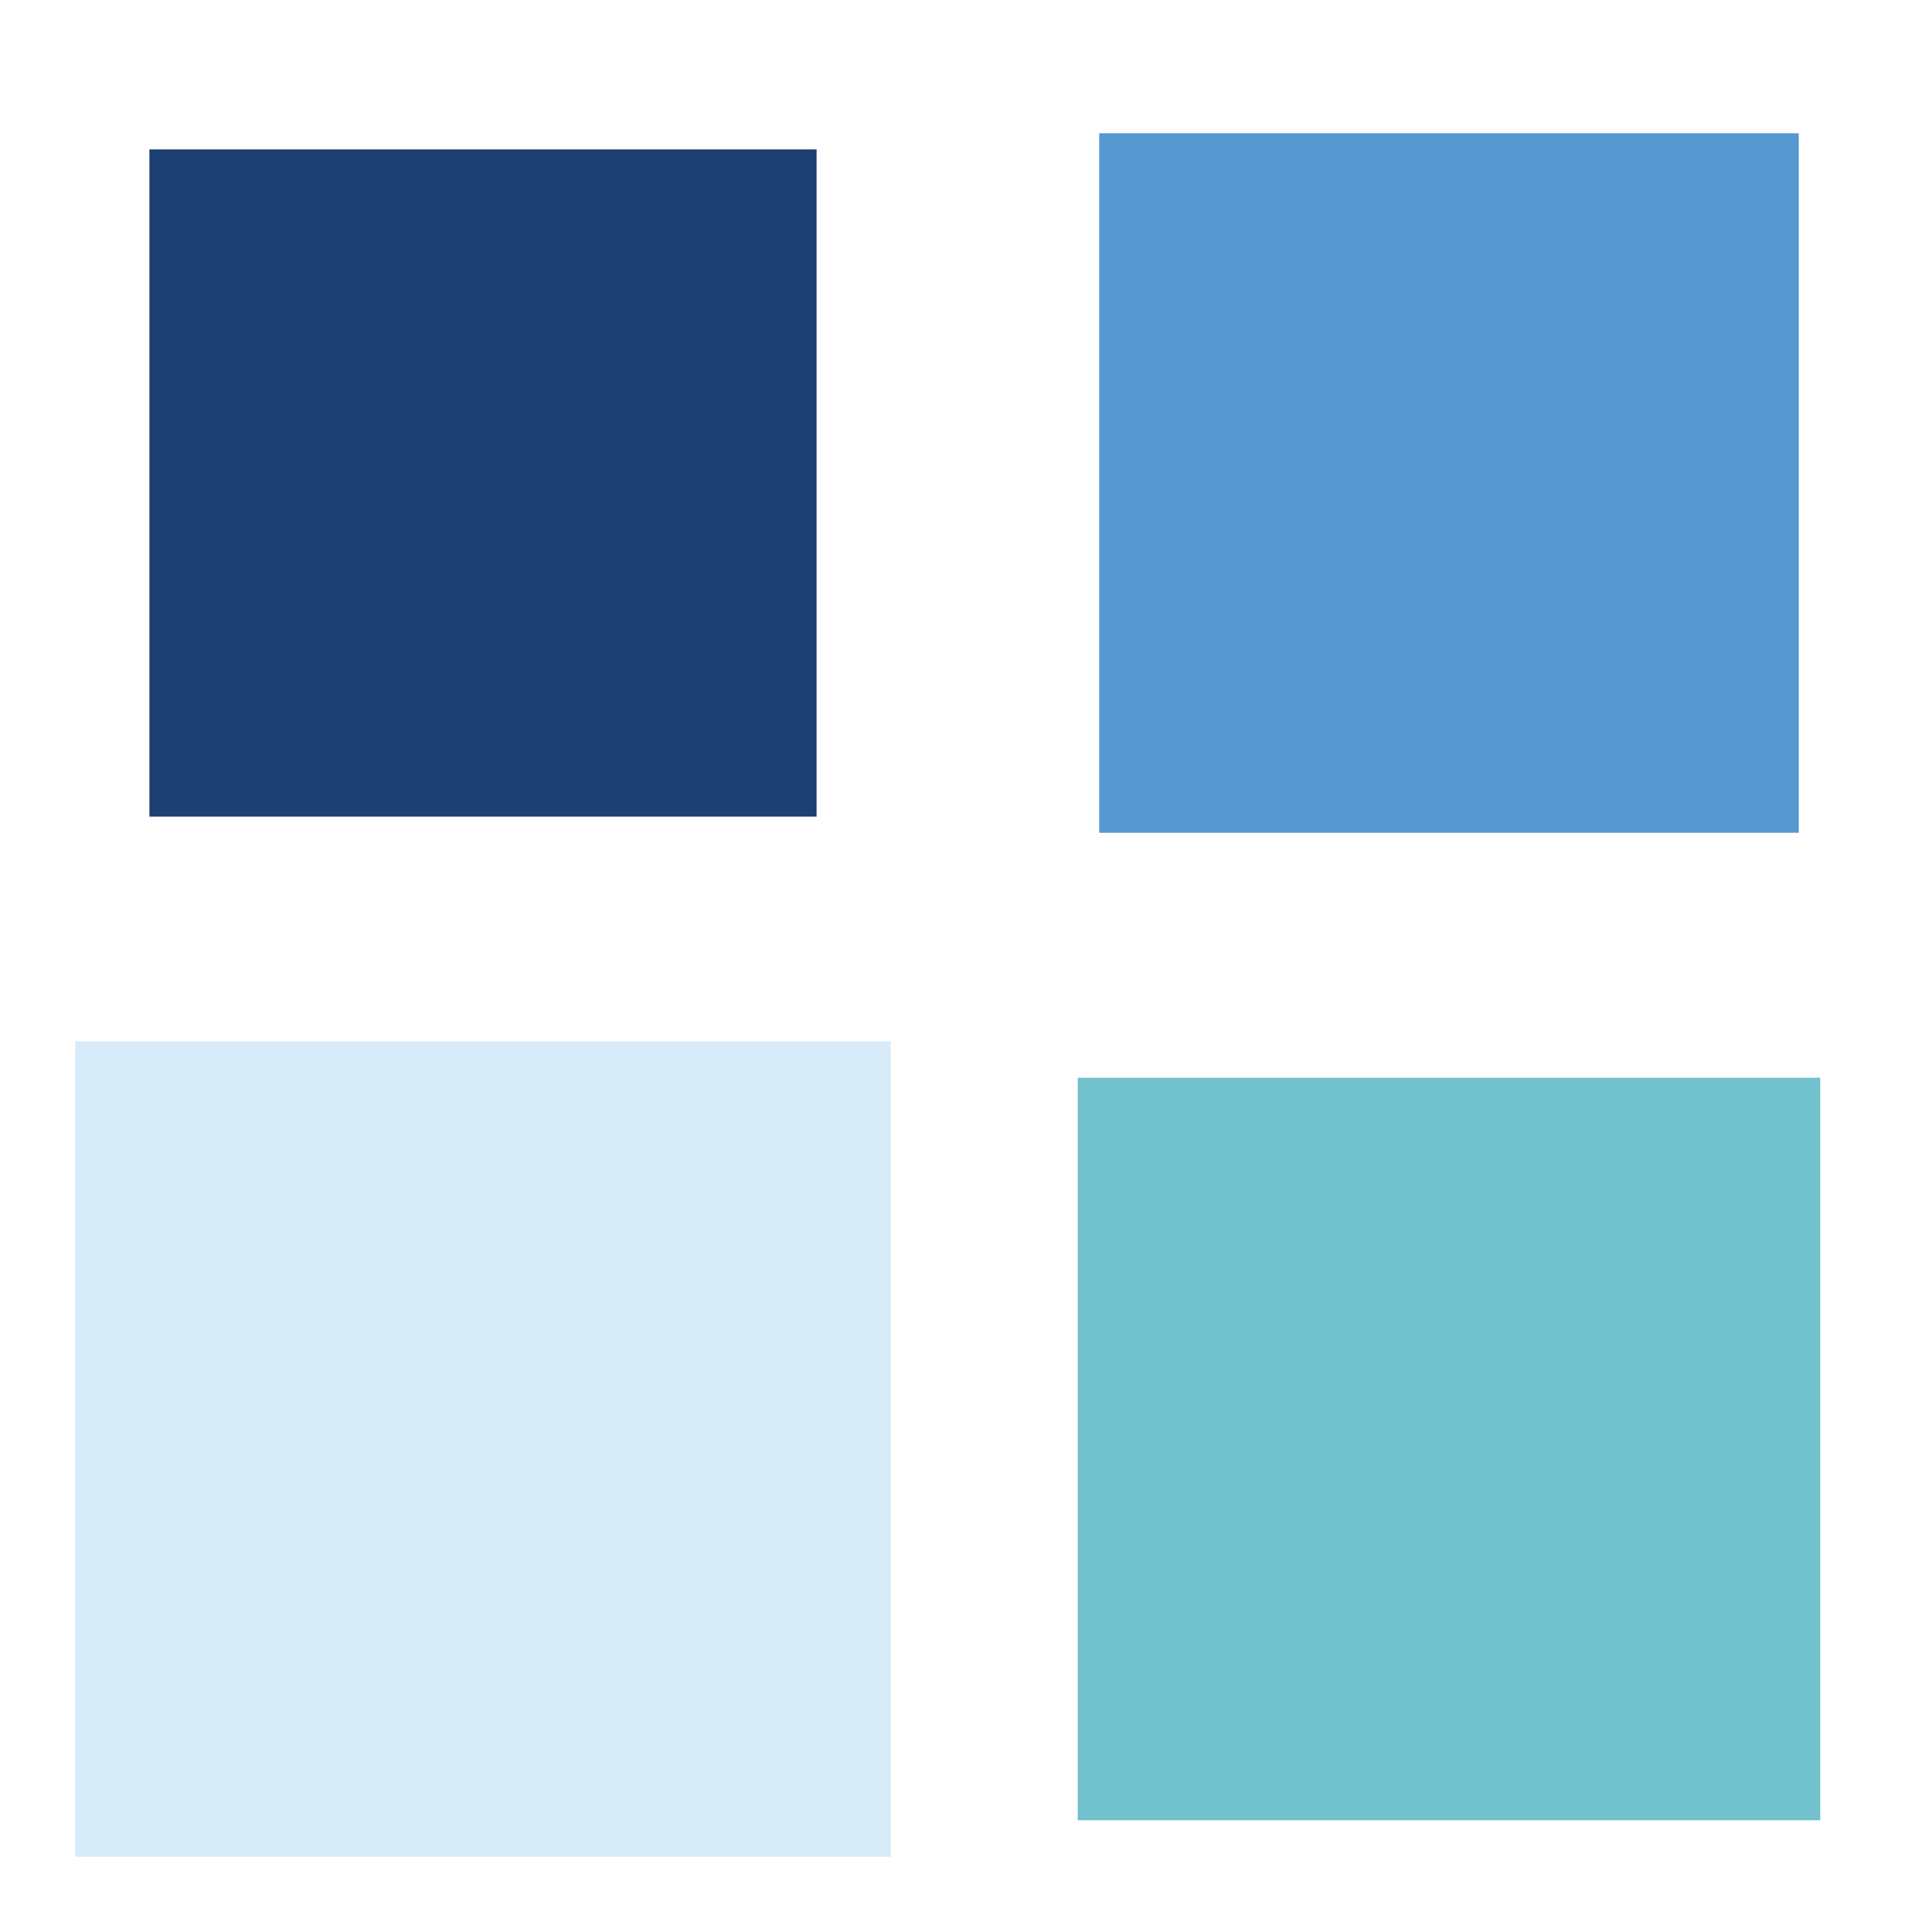 <svg width="80px"  height="80px"  xmlns="http://www.w3.org/2000/svg" viewBox="0 0 100 100" preserveAspectRatio="xMidYMid" class="lds-cube" style="background: none;"><g transform="translate(25,25)"><rect ng-attr-x="{{config.dp}}" ng-attr-y="{{config.dp}}" ng-attr-width="{{config.blockSize}}" ng-attr-height="{{config.blockSize}}" ng-attr-fill="{{config.c1}}" x="-15" y="-15" width="30" height="30" fill="#1d3f72" transform="scale(1.151 1.151)"><animateTransform attributeName="transform" type="scale" calcMode="spline" values="1.5;1" keyTimes="0;1" dur="2.2s" keySplines="0 0.5 0.5 1" begin="-0.66s" repeatCount="indefinite"></animateTransform></rect></g><g transform="translate(75,25)"><rect ng-attr-x="{{config.dp}}" ng-attr-y="{{config.dp}}" ng-attr-width="{{config.blockSize}}" ng-attr-height="{{config.blockSize}}" ng-attr-fill="{{config.c2}}" x="-15" y="-15" width="30" height="30" fill="#5699d2" transform="scale(1.207 1.207)"><animateTransform attributeName="transform" type="scale" calcMode="spline" values="1.5;1" keyTimes="0;1" dur="2.2s" keySplines="0 0.5 0.5 1" begin="-0.44s" repeatCount="indefinite"></animateTransform></rect></g><g transform="translate(25,75)"><rect ng-attr-x="{{config.dp}}" ng-attr-y="{{config.dp}}" ng-attr-width="{{config.blockSize}}" ng-attr-height="{{config.blockSize}}" ng-attr-fill="{{config.c3}}" x="-15" y="-15" width="30" height="30" fill="#d8ebf9" transform="scale(1.407 1.407)"><animateTransform attributeName="transform" type="scale" calcMode="spline" values="1.5;1" keyTimes="0;1" dur="2.2s" keySplines="0 0.5 0.5 1" begin="0s" repeatCount="indefinite"></animateTransform></rect></g><g transform="translate(75,75)"><rect ng-attr-x="{{config.dp}}" ng-attr-y="{{config.dp}}" ng-attr-width="{{config.blockSize}}" ng-attr-height="{{config.blockSize}}" ng-attr-fill="{{config.c4}}" x="-15" y="-15" width="30" height="30" fill="#71c2cc" transform="scale(1.281 1.281)"><animateTransform attributeName="transform" type="scale" calcMode="spline" values="1.5;1" keyTimes="0;1" dur="2.2s" keySplines="0 0.5 0.5 1" begin="-0.22s" repeatCount="indefinite"></animateTransform></rect></g></svg>